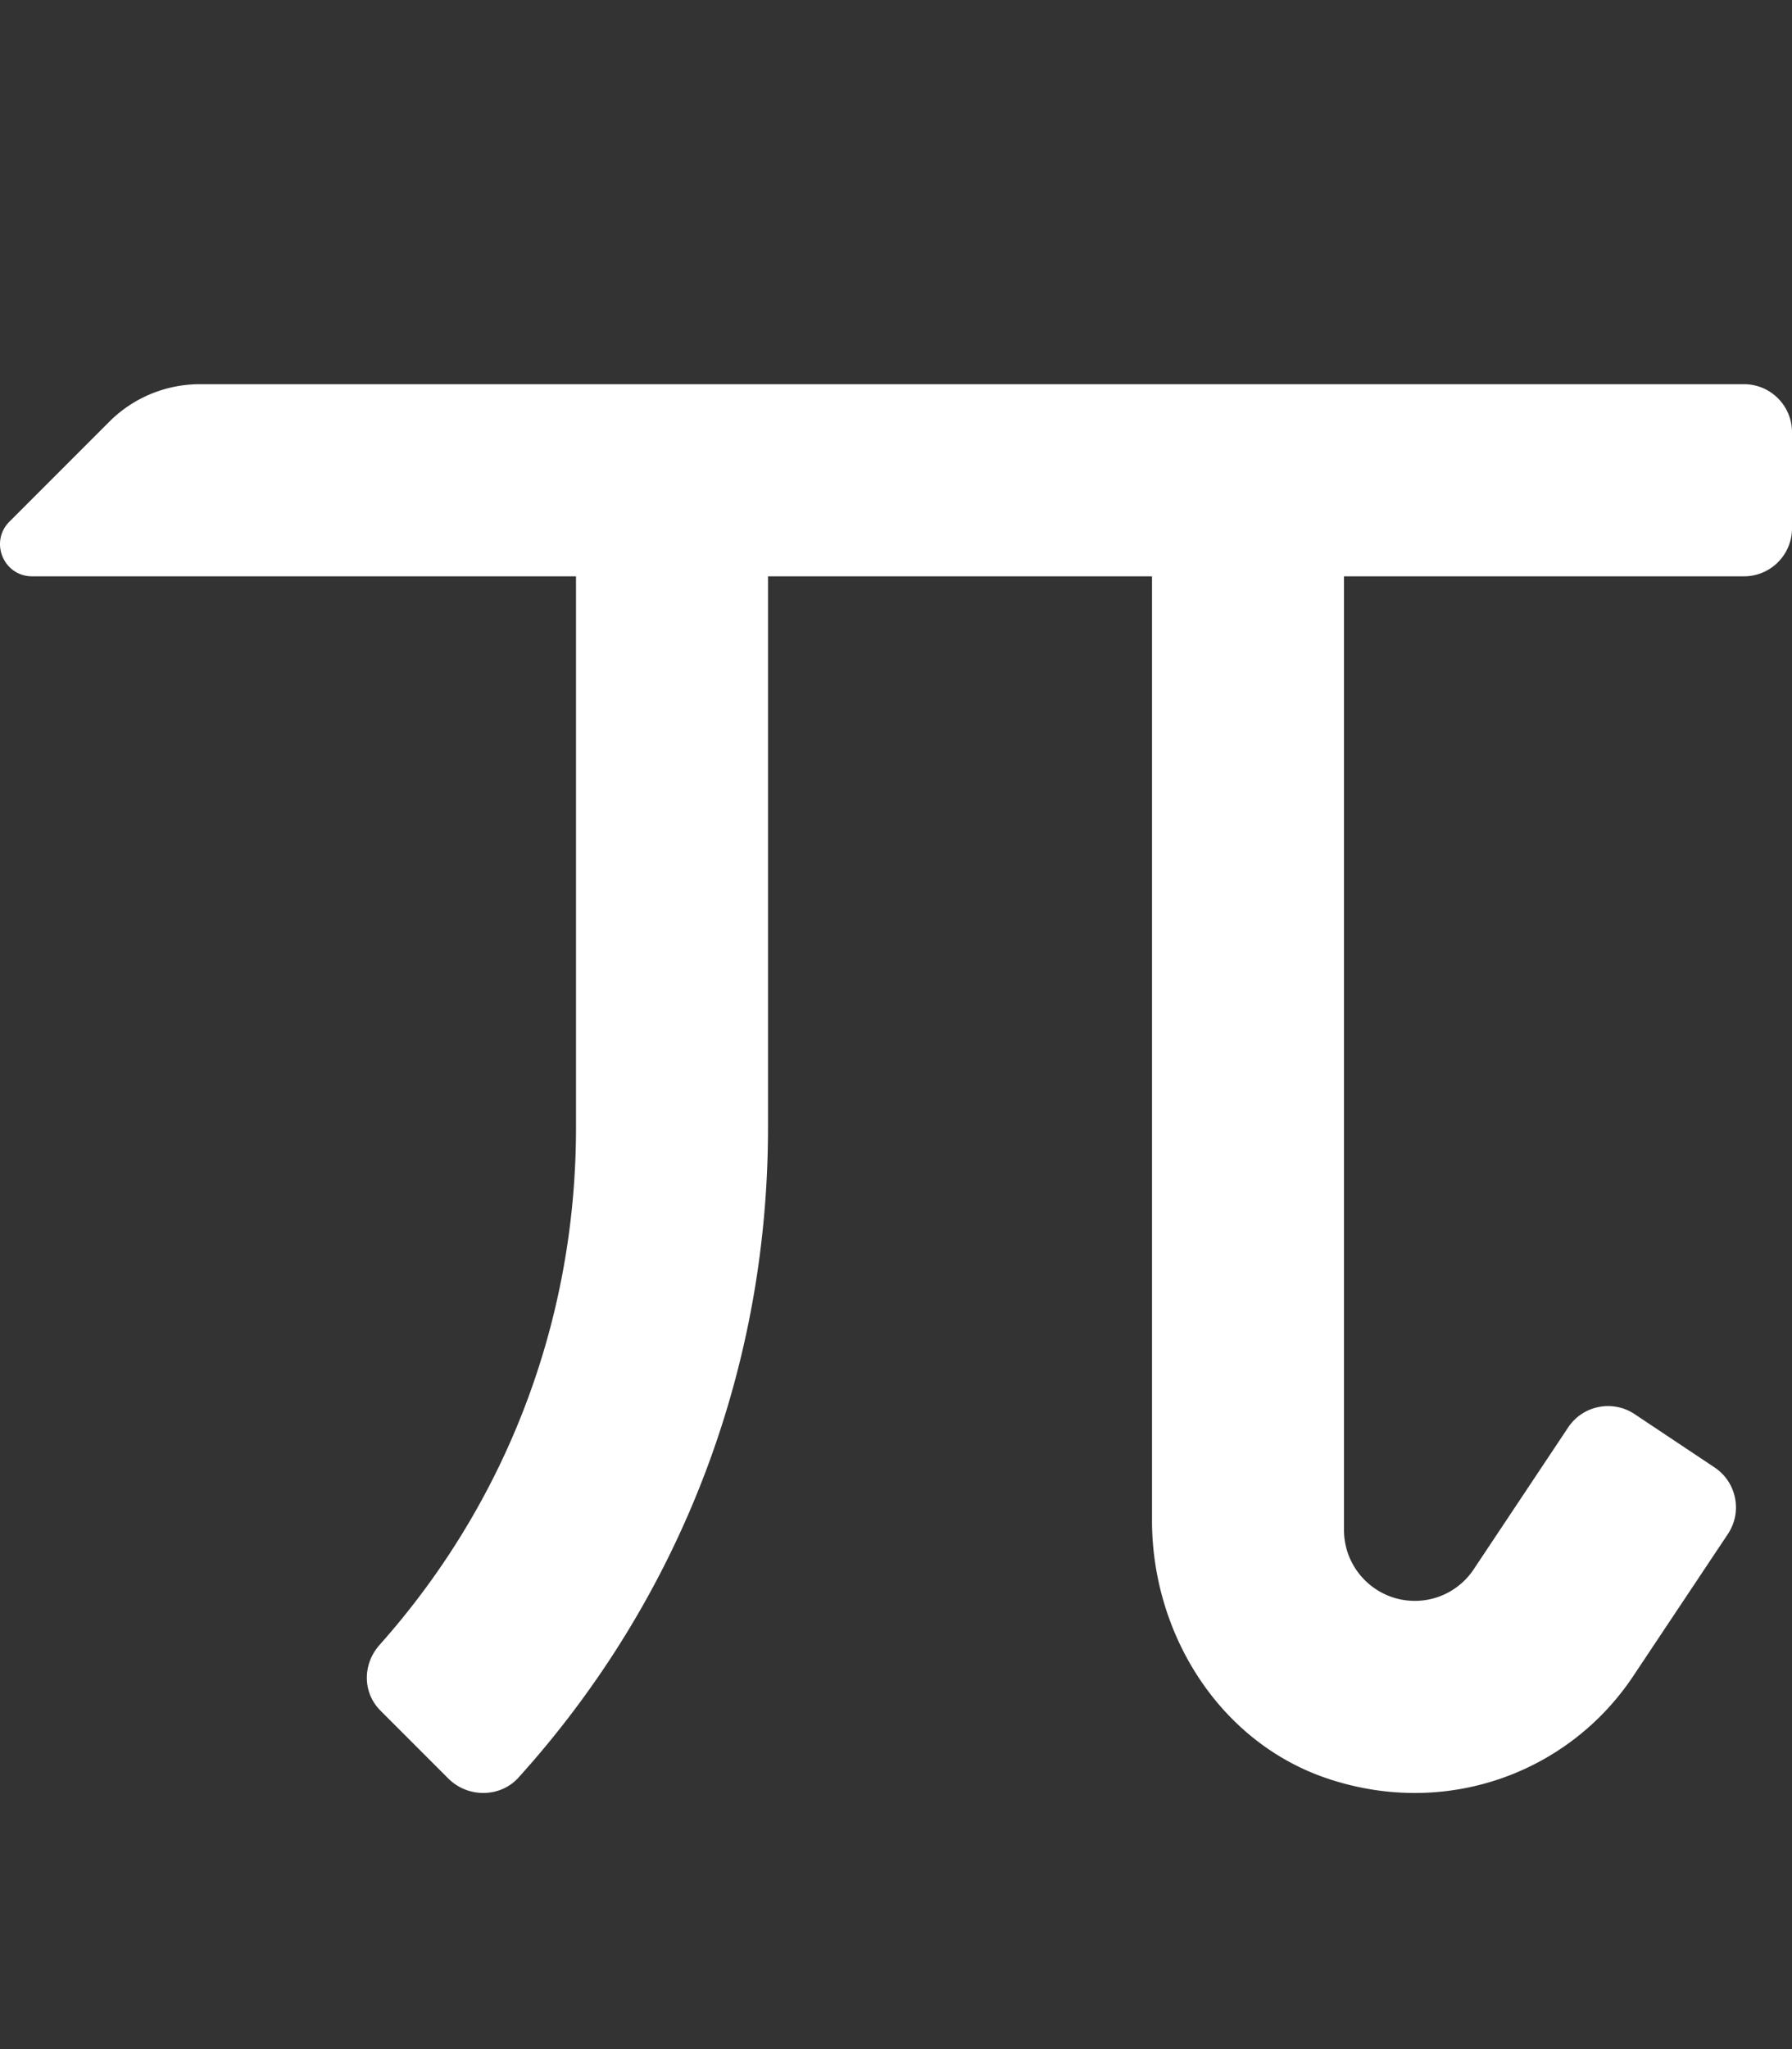 <svg xmlns="http://www.w3.org/2000/svg" viewBox="0 0 448 512"><rect x="0" y="0" width="448" height="512" fill="#333333" stroke="none"/><path fill="#fff" d="M436 96H49.96c-8.49 0-16.63 3.37-22.63 9.37L2.36 130.34C-2.68 135.38.89 144 8.02 144H144v137.79c0 48.12-17.34 93.57-49.1 129.21-4.26 4.78-4.31 11.89.21 16.42l16.99 16.99c4.83 4.83 12.94 4.82 17.52-.25C169.95 399.53 192 342.35 192 281.79V144h96v235.9c0 28.48 16.96 55.51 43.97 64.53 29.62 9.89 60.23-1.42 76.37-25.68l23.63-35.45c3.68-5.52 2.19-12.96-3.33-16.64l-19.97-13.31c-5.52-3.68-12.97-2.19-16.64 3.33l-23.62 35.46a17.644 17.644 0 0 1-14.72 7.86c-9.75 0-17.69-7.94-17.69-17.69V144h100c6.63 0 12-5.37 12-12v-24c0-6.63-5.37-12-12-12z"/></svg>